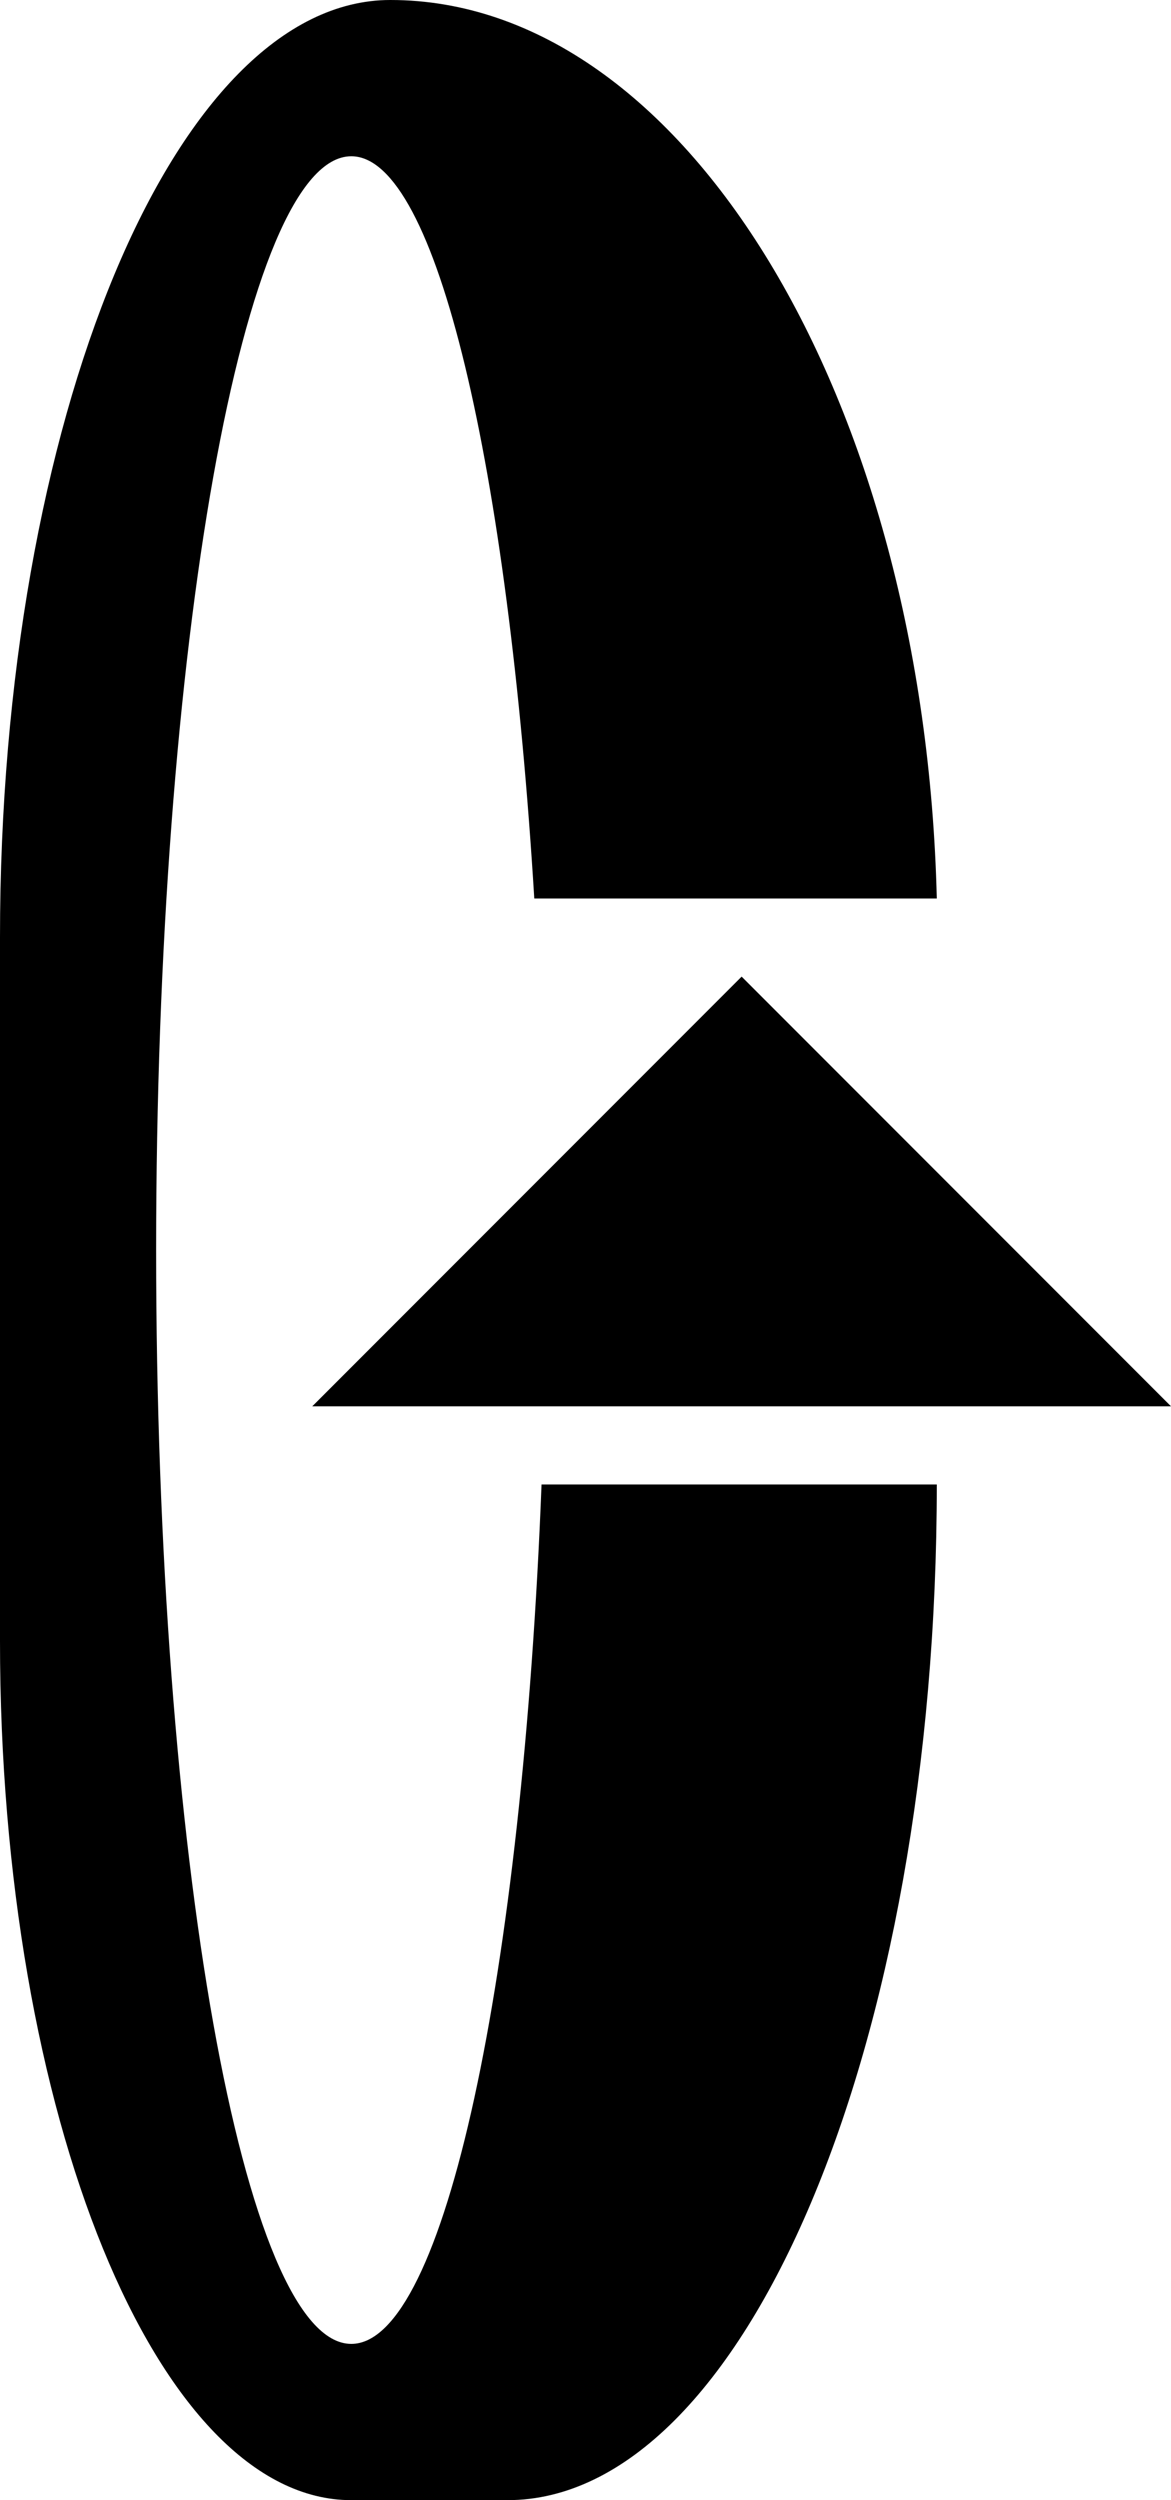 <svg xmlns="http://www.w3.org/2000/svg" version="1.0" width="15" height="32"><path d="M9.5 12.5L4 18h11l-5.5-5.5z"/><path d="M5 0C2.239 0 0 5.373 0 12v9c0 6.075 2.015 11 4.5 11h2c3.038 0 5.5-5.82 5.5-13H6.937C6.691 25.282 5.697 30 4.5 30 3.12 30 2 23.732 2 16S3.12 2 4.5 2c1.097 0 2.007 3.995 2.344 9.5H12C11.845 5.108 8.767 0 5 0z"/></svg>